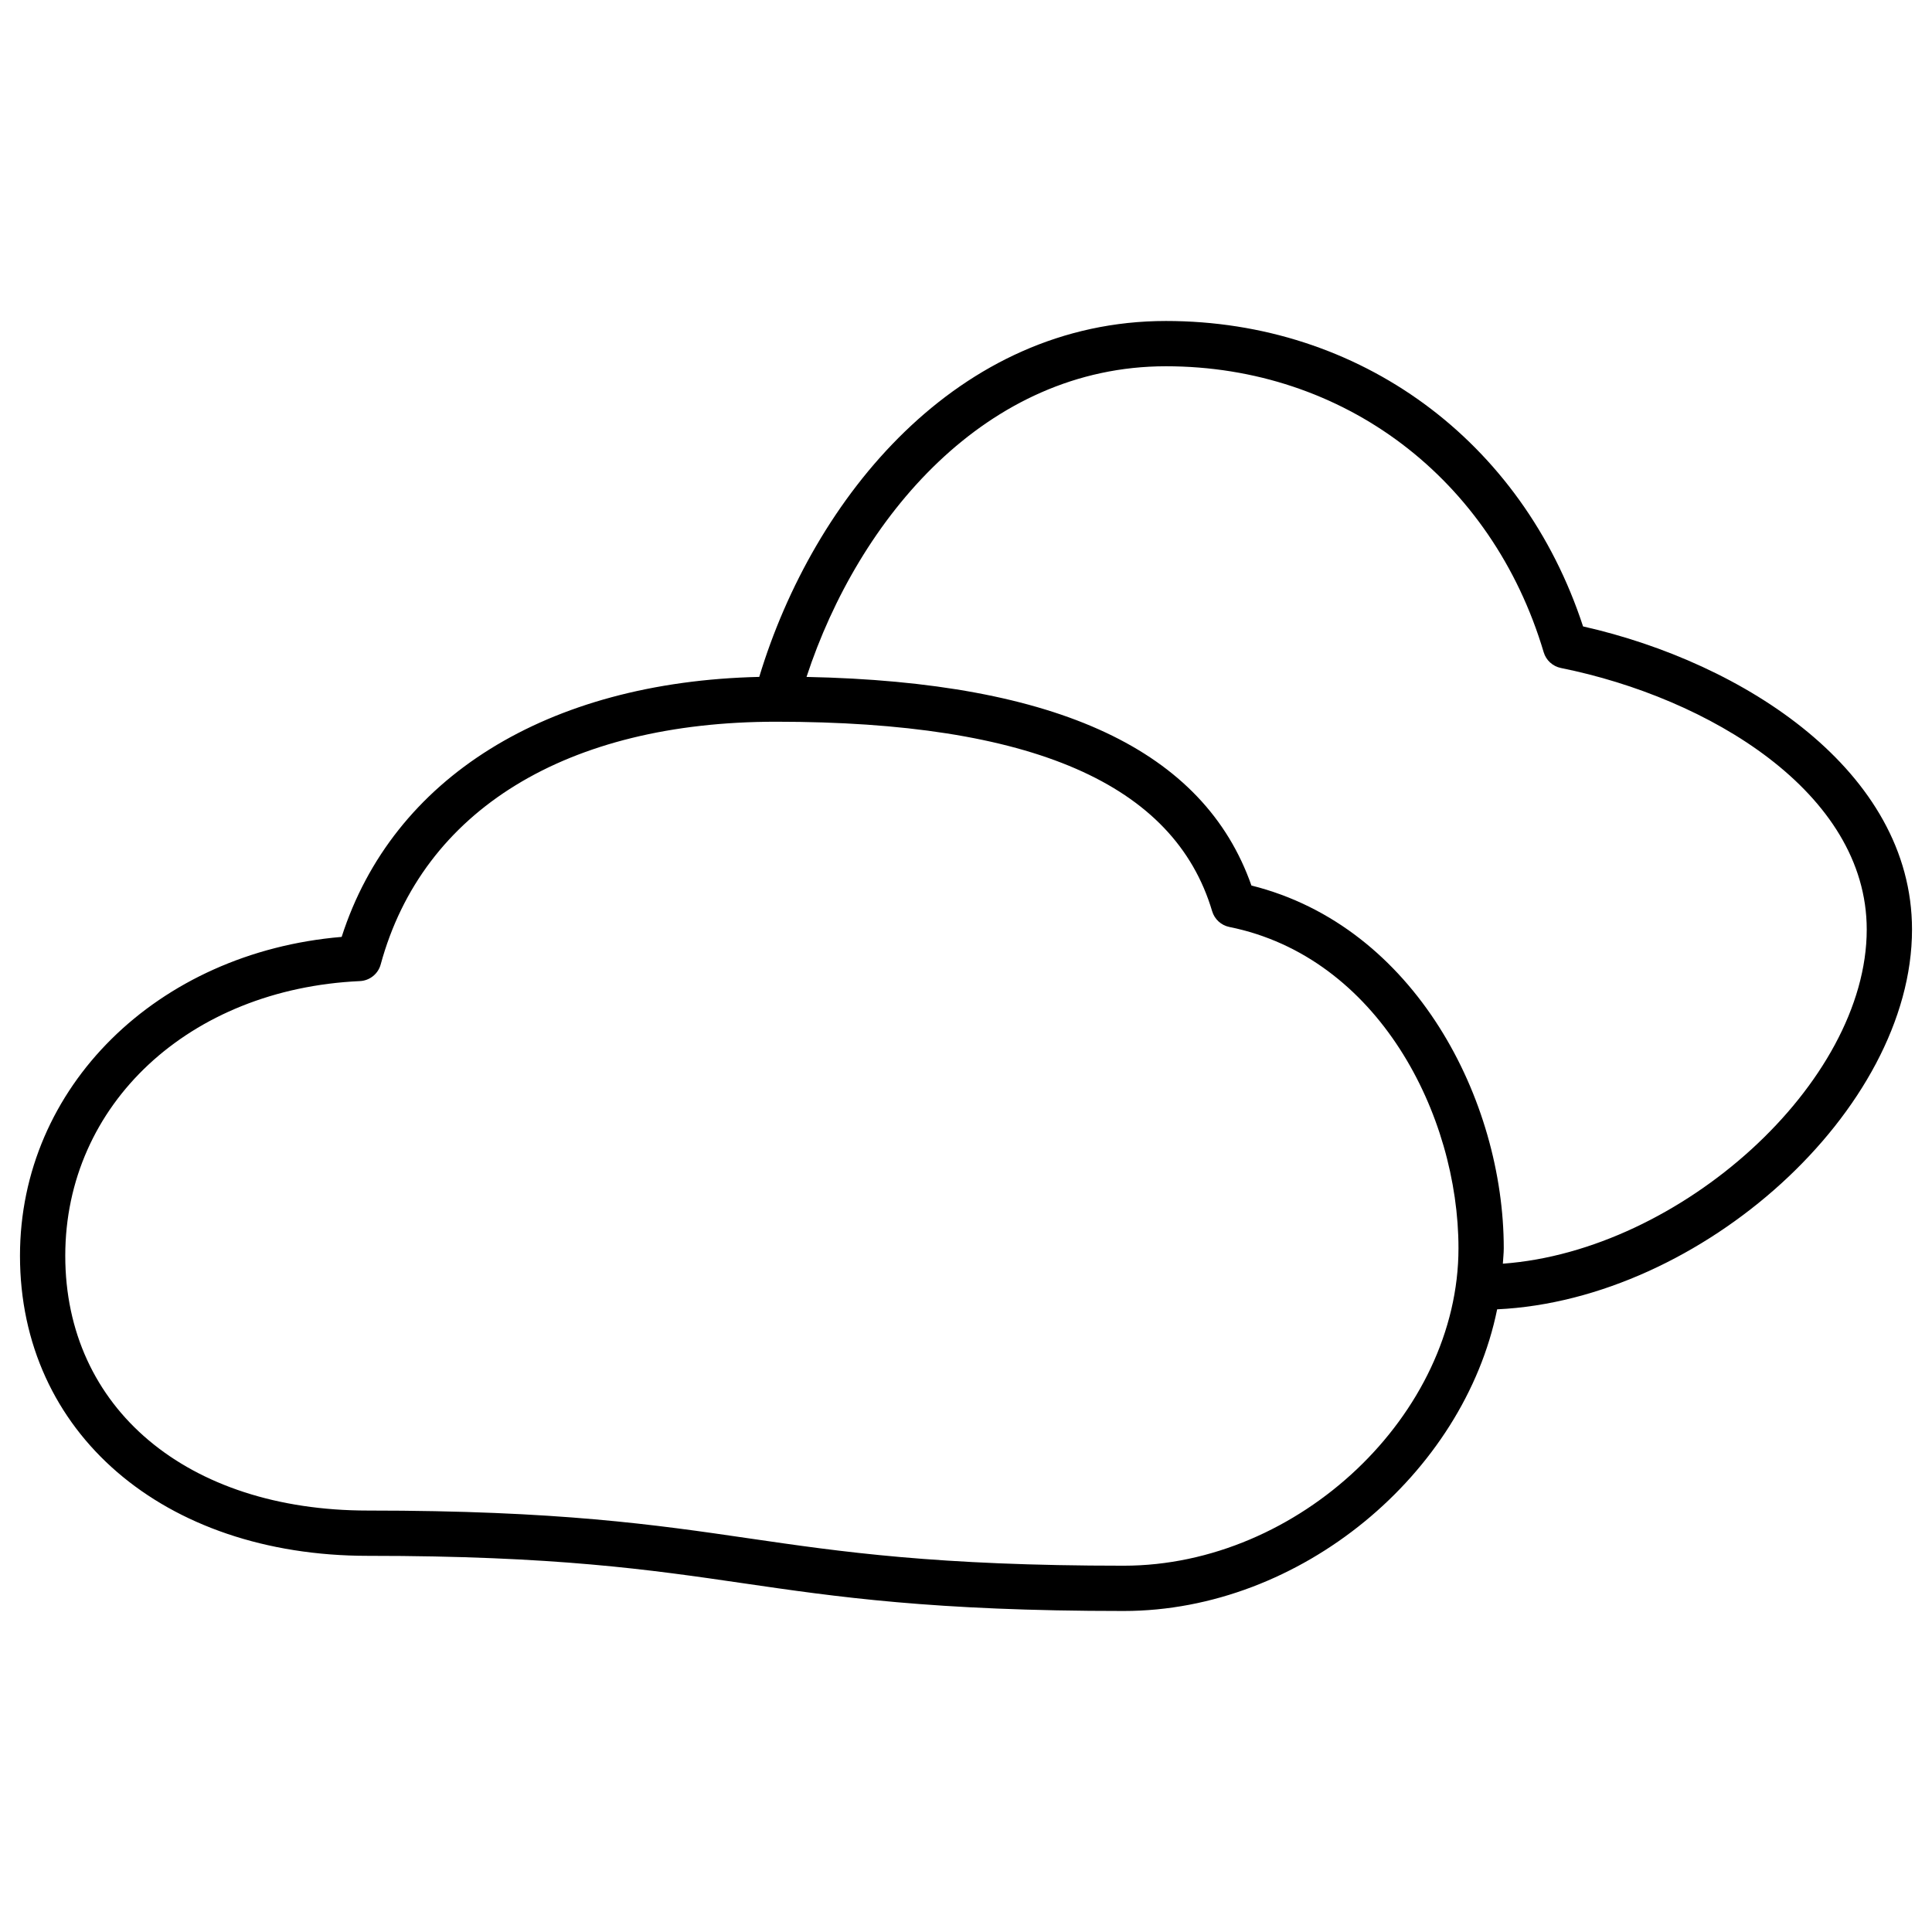 <?xml version="1.0" ?><!DOCTYPE svg  PUBLIC '-//W3C//DTD SVG 1.1//EN'  'http://www.w3.org/Graphics/SVG/1.1/DTD/svg11.dtd'><svg enable-background="new 0 0 64 64" height="64px" id="Layer_1" version="1.1" viewBox="0 0 64 64" width="64px" xml:space="preserve" xmlns="http://www.w3.org/2000/svg" xmlns:xlink="http://www.w3.org/1999/xlink"><path d="M63.338,30.792c0-5.25-5.566-8.839-10.897-10.041c-2.018-6.162-7.396-10.118-13.817-10.118  c-6.897,0-11.672,5.835-13.473,11.79c-7.029,0.162-12.14,3.339-13.833,8.613C5.205,31.55,0.662,36.01,0.662,41.599  c0,5.853,4.74,9.94,11.526,9.94c6.205,0,9.359,0.46,12.409,0.905c3.104,0.453,6.313,0.922,12.625,0.922  c5.873,0,11.267-4.551,12.373-9.993C56.371,43.056,63.338,36.765,63.338,30.792z M37.223,51.866c-6.204,0-9.358-0.46-12.409-0.905  c-3.104-0.453-6.313-0.922-12.626-0.922c-5.997,0-10.026-3.392-10.026-8.44c0-5.015,4.105-8.841,9.76-9.099  c0.325-0.015,0.604-0.238,0.689-0.552c1.39-5.109,6.164-8.04,13.099-8.04c8.464,0,13.189,2.053,14.444,6.277  c0.079,0.266,0.299,0.467,0.57,0.522c4.93,0.994,7.59,6.225,7.59,10.642C48.314,46.854,43.027,51.866,37.223,51.866z M49.784,41.861  c0.009-0.171,0.03-0.341,0.03-0.513c0-4.884-2.926-10.657-8.359-12.014c-1.574-4.48-6.413-6.742-14.738-6.91  c1.729-5.264,5.944-10.291,11.906-10.291c5.891,0,10.802,3.719,12.514,9.474c0.079,0.266,0.299,0.466,0.57,0.521  c4.88,0.983,10.131,4.113,10.131,8.663C61.838,35.88,55.668,41.433,49.784,41.861z"/></svg>